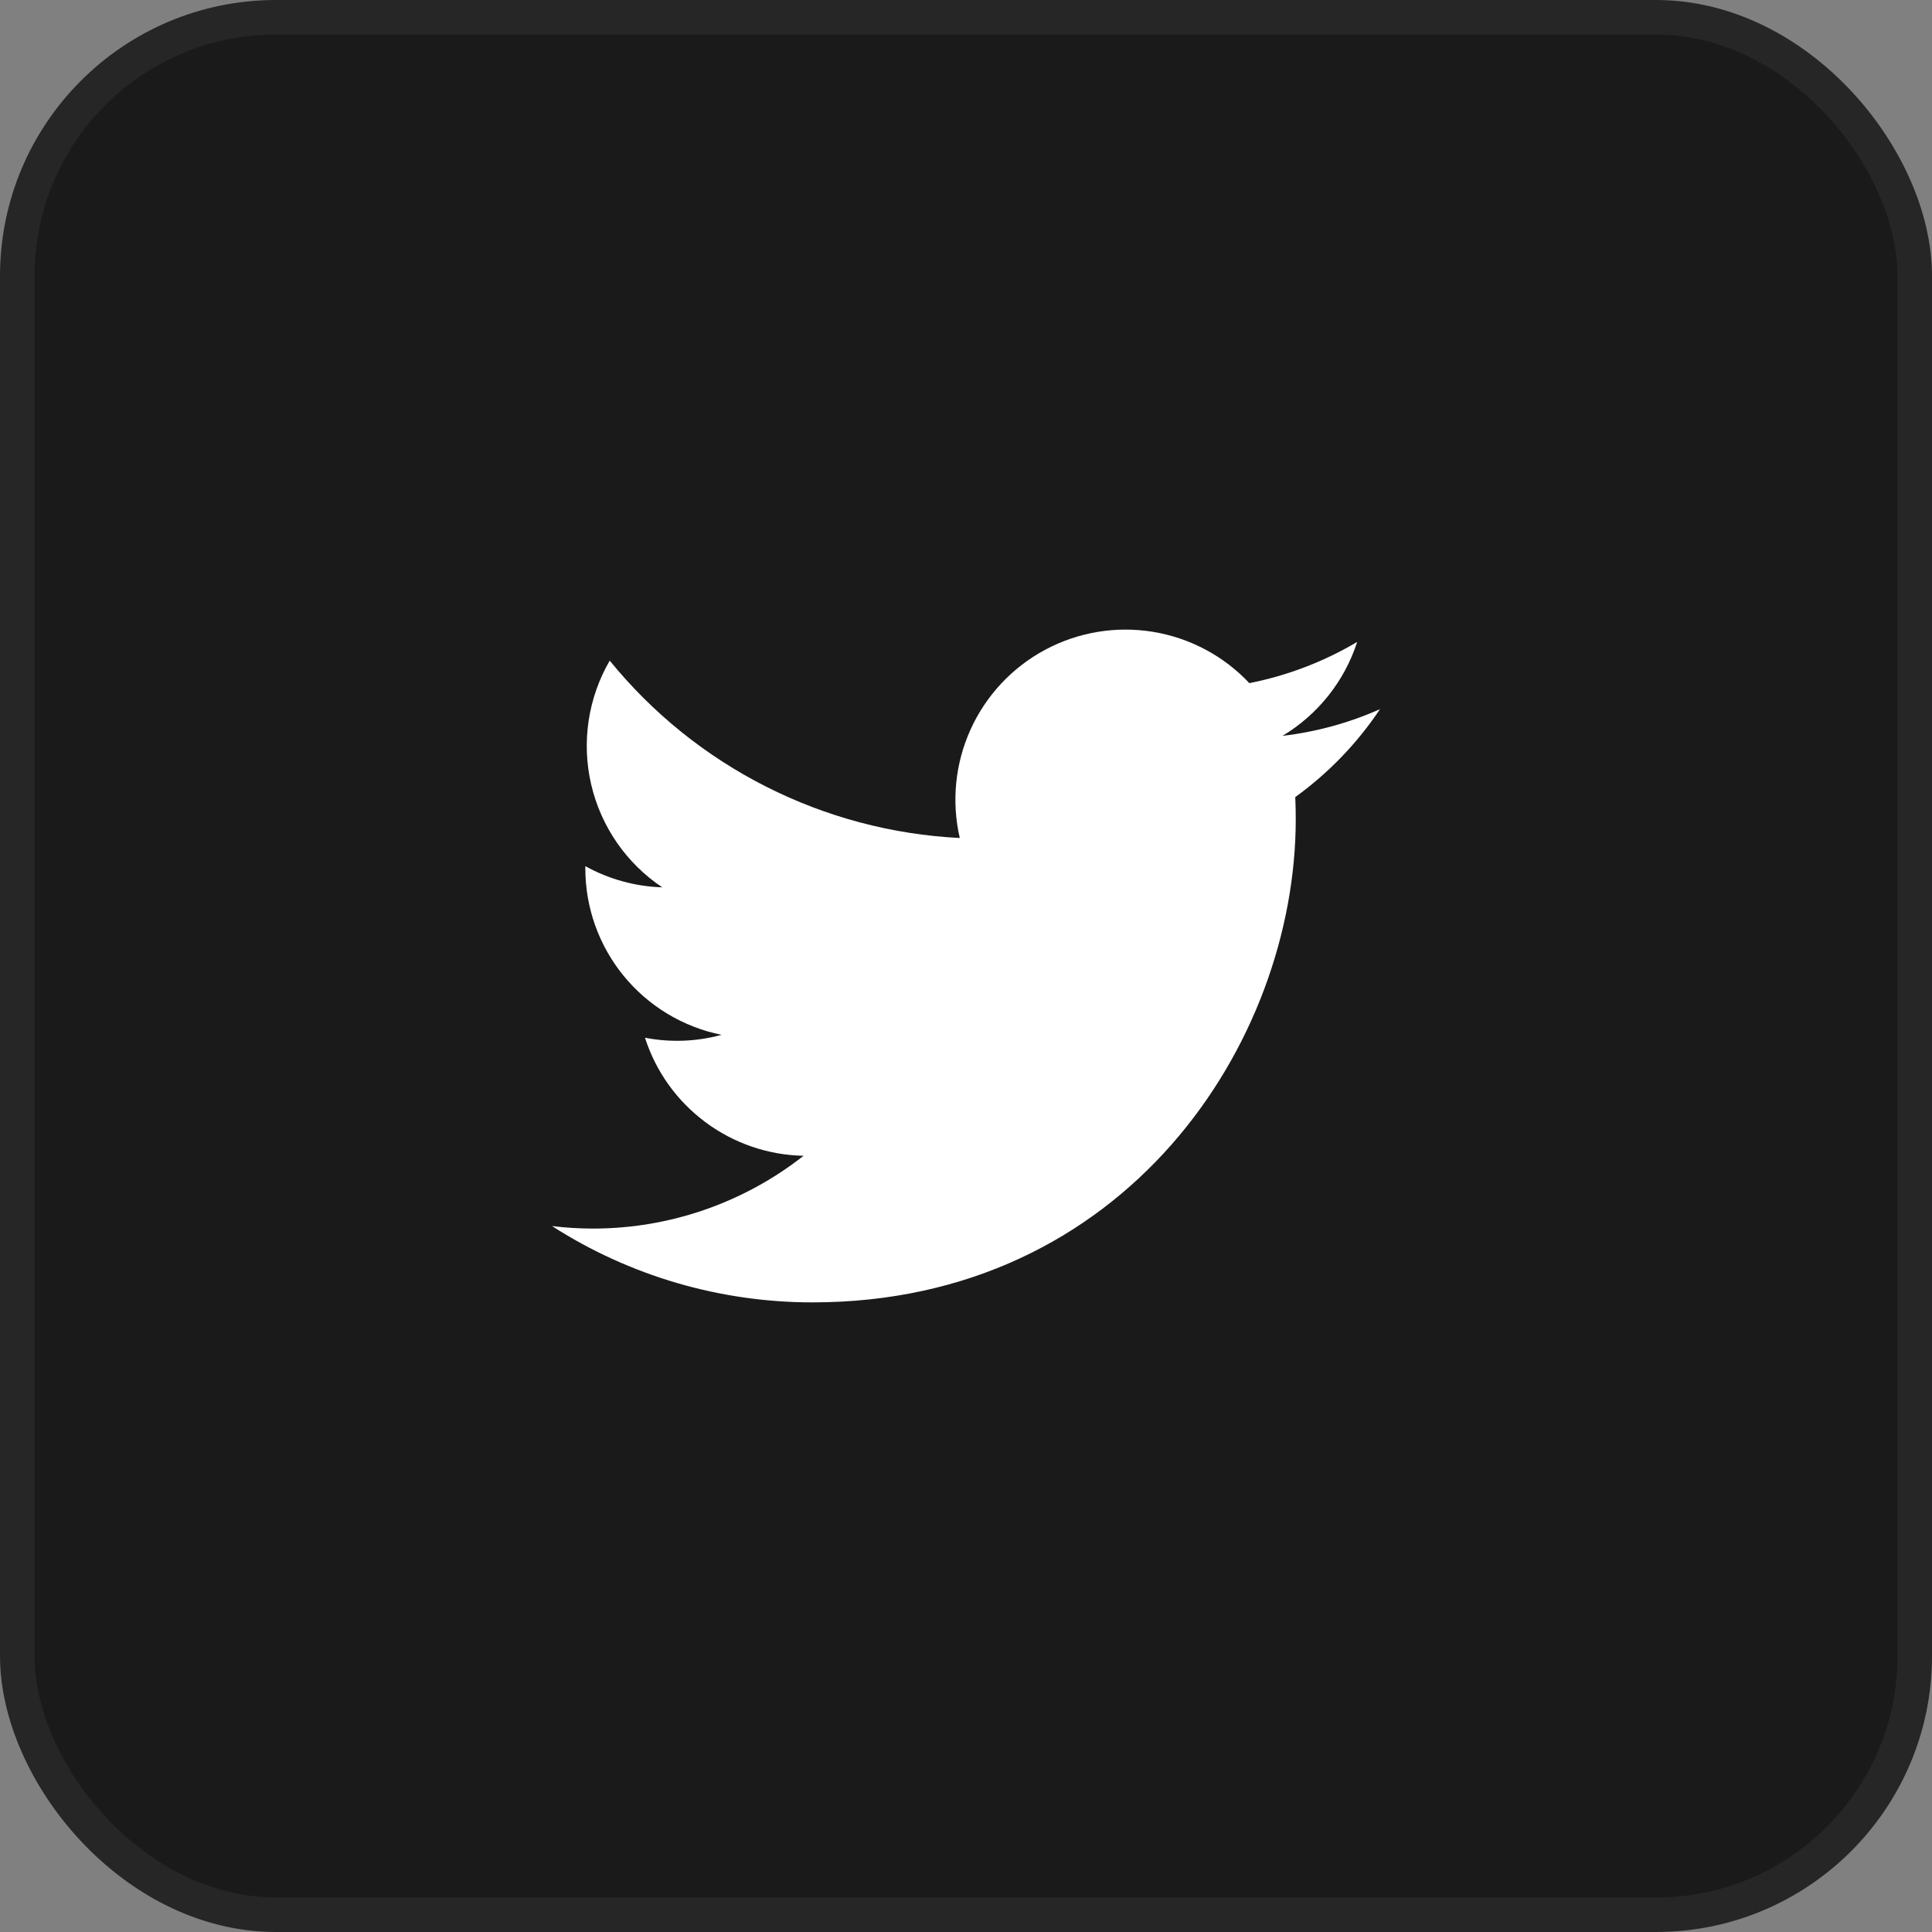 <svg width="56" height="56" viewBox="0 0 56 56" fill="none" xmlns="http://www.w3.org/2000/svg">
<rect x="0" y="0" width="56" height="56" fill="#808080" stroke="none"/>
<rect x="0.5" y="0.5" width="55" height="55" rx="7.5" fill="#1A1A1A"/>
<rect x="0.5" y="0.5" width="55" height="55" rx="7.5" stroke="#262626"/>
<g clip-path="url(#clip0_275_1131)">
<path d="M23.55 37.75C32.605 37.75 37.558 30.247 37.558 23.742C37.558 23.531 37.554 23.315 37.544 23.104C38.508 22.407 39.34 21.544 40 20.555C39.102 20.955 38.15 21.215 37.174 21.329C38.201 20.713 38.971 19.745 39.339 18.606C38.373 19.179 37.316 19.583 36.213 19.801C35.471 19.012 34.489 18.489 33.42 18.314C32.35 18.139 31.253 18.321 30.298 18.832C29.342 19.343 28.582 20.155 28.134 21.141C27.686 22.128 27.575 23.235 27.82 24.29C25.863 24.192 23.948 23.684 22.2 22.798C20.452 21.913 18.91 20.669 17.673 19.149C17.044 20.233 16.852 21.516 17.135 22.736C17.418 23.957 18.155 25.023 19.196 25.72C18.415 25.695 17.65 25.485 16.966 25.106V25.167C16.965 26.304 17.358 27.407 18.078 28.287C18.799 29.167 19.801 29.771 20.916 29.995C20.192 30.193 19.432 30.222 18.695 30.079C19.009 31.058 19.622 31.913 20.446 32.526C21.27 33.14 22.265 33.481 23.292 33.501C21.548 34.871 19.394 35.614 17.177 35.611C16.783 35.61 16.39 35.586 16 35.538C18.253 36.984 20.873 37.751 23.55 37.75Z" fill="white"/>
</g>
<defs>
<clipPath id="clip0_275_1131">
<rect width="24" height="24" fill="white" transform="translate(16 16)"/>
</clipPath>
</defs>
</svg>
